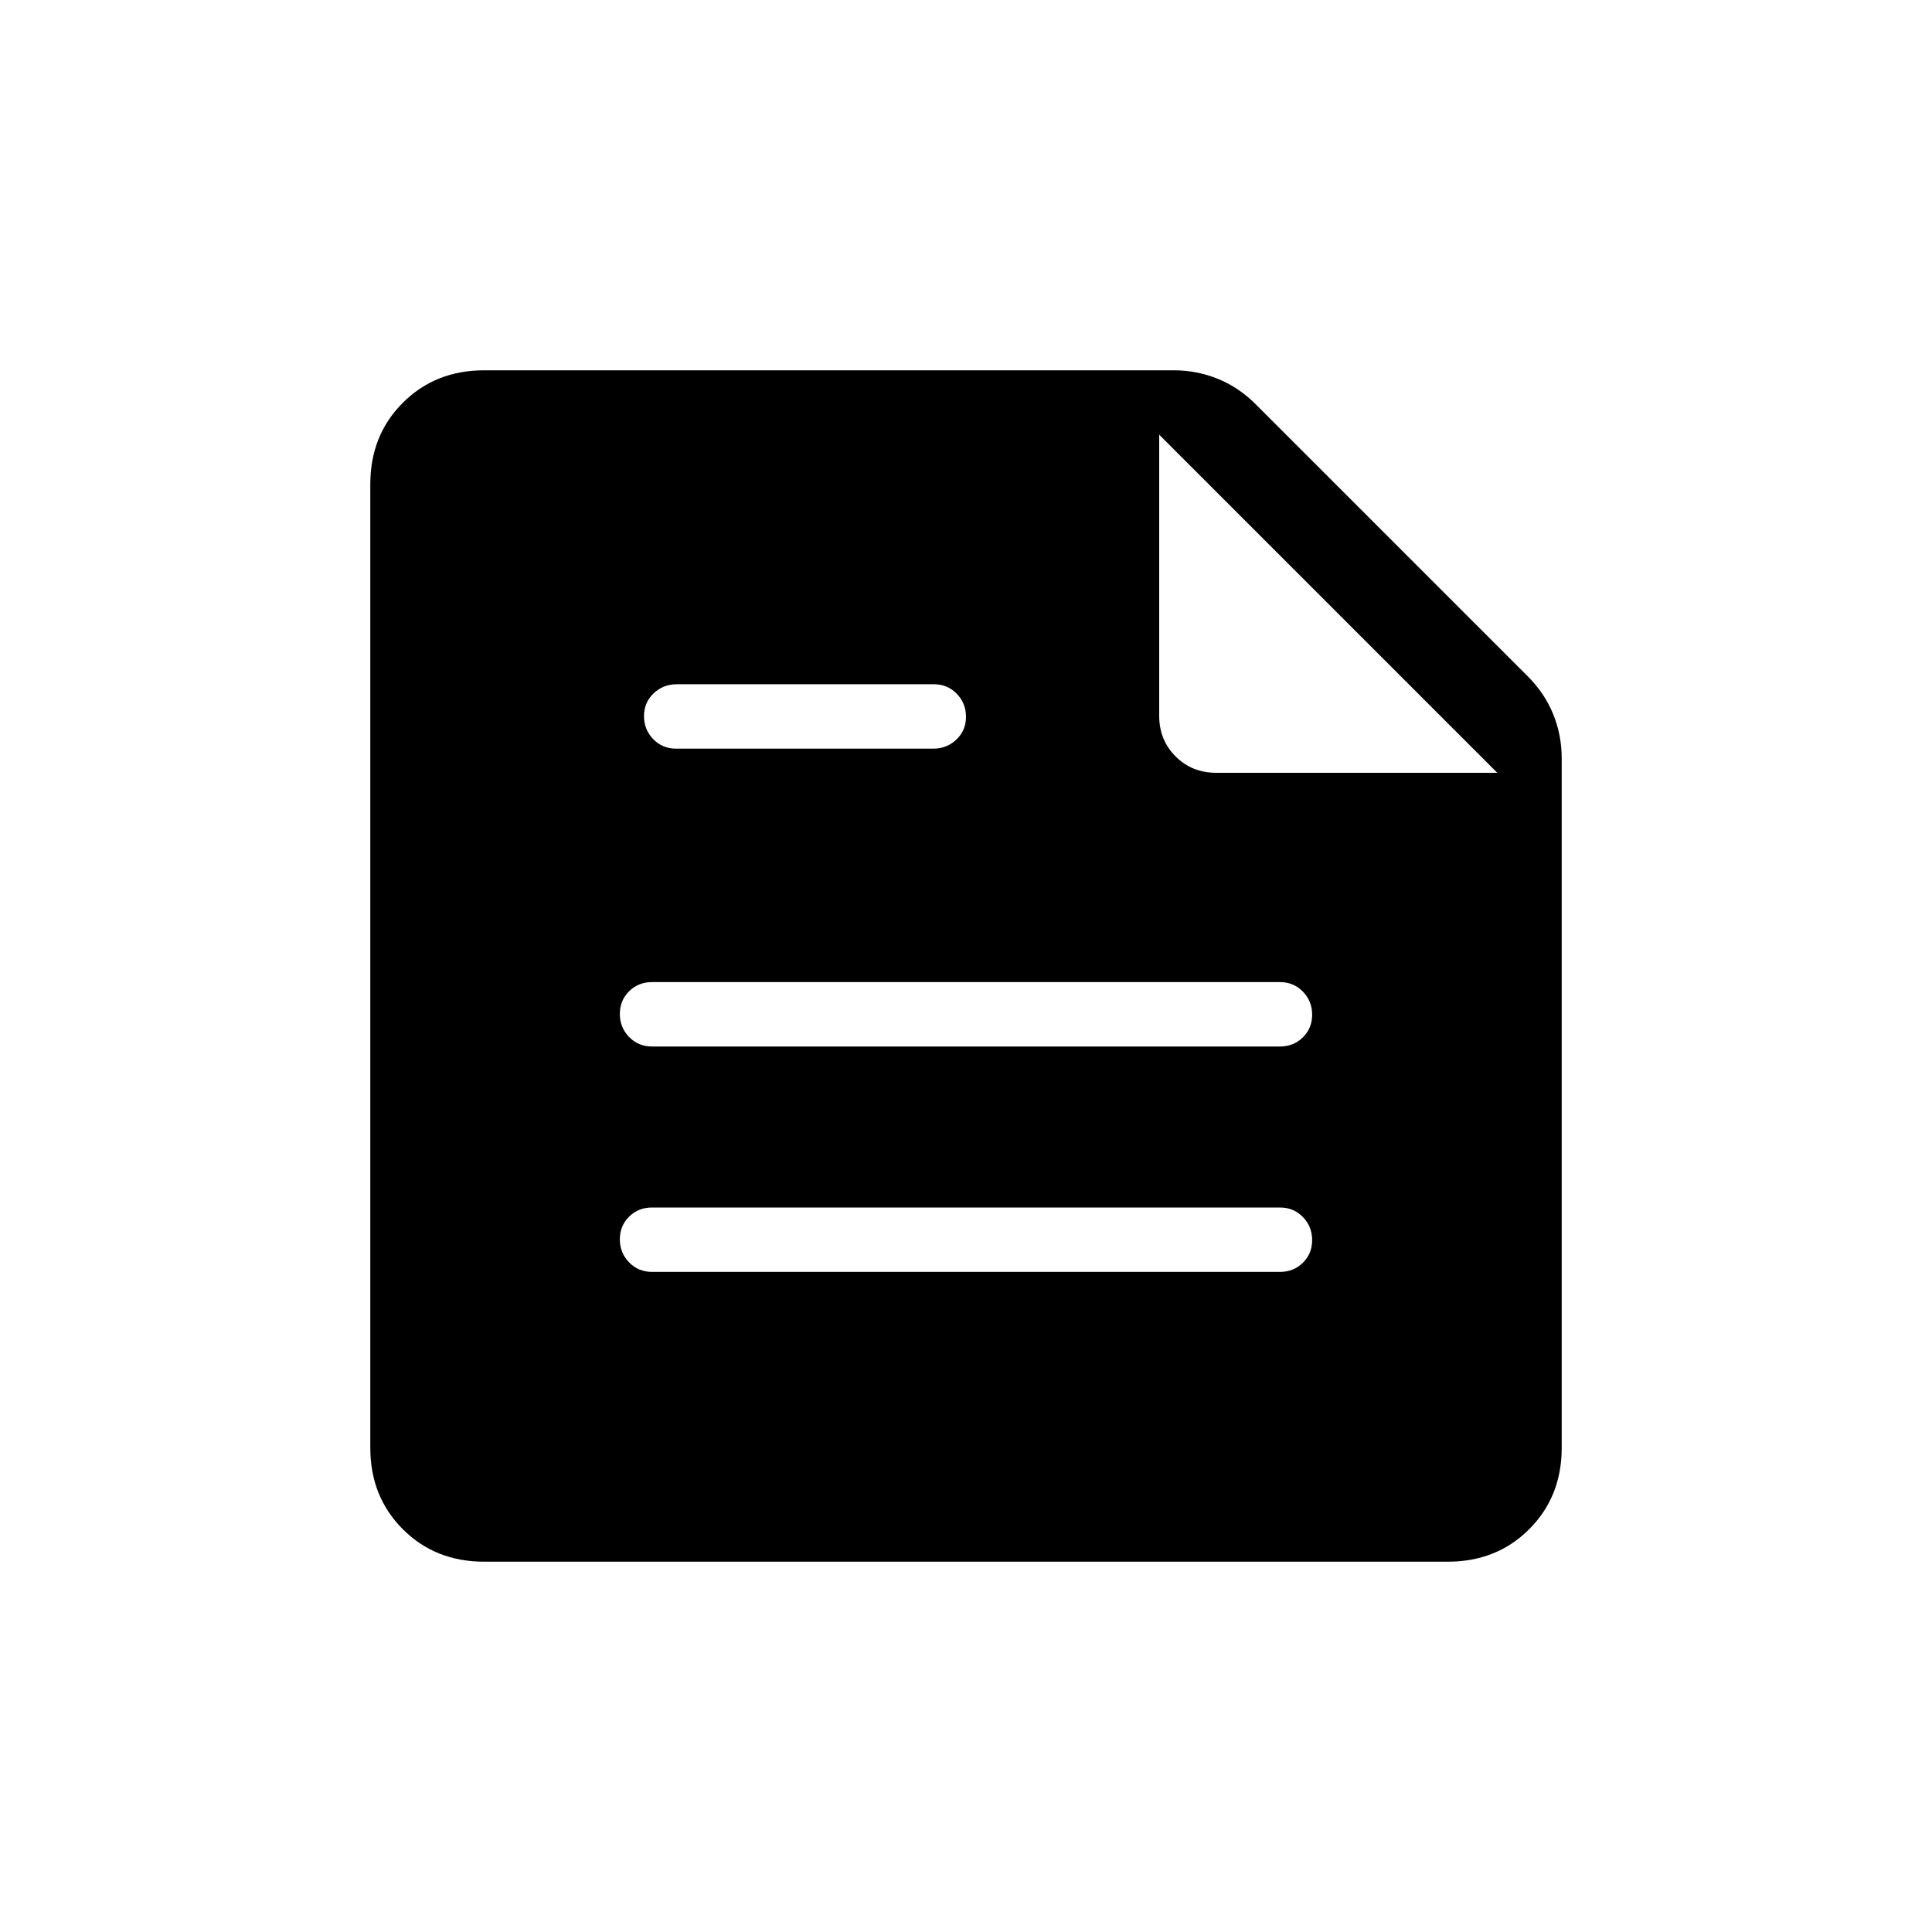<svg xmlns="http://www.w3.org/2000/svg" height="20" viewBox="0 -960 960 960" width="20"><path d="M240.62-184q-24.32 0-40.47-16.15T184-240.62v-478.76q0-24.32 16.15-40.47T240.62-776h342.61q11.49 0 21.9 4.23 10.41 4.23 18.85 12.67L759.1-623.98q8.44 8.44 12.67 18.85 4.23 10.41 4.23 21.9v342.61q0 24.32-16.15 40.47T719.38-184H240.62ZM576-744v139.69q0 12.03 8.14 20.17 8.14 8.14 20.17 8.14H744L576-744Zm60 416q6.8 0 11.4-4.55 4.6-4.54 4.6-11.27 0-6.72-4.6-11.45Q642.8-360 636-360H324q-6.8 0-11.4 4.55-4.6 4.54-4.6 11.27 0 6.72 4.6 11.45Q317.2-328 324-328h312ZM463.73-588q6.77 0 11.52-4.55 4.75-4.54 4.75-11.27 0-6.72-4.58-11.45-4.58-4.73-11.35-4.73h-127.8q-6.77 0-11.52 4.55-4.75 4.54-4.75 11.27 0 6.72 4.58 11.45 4.58 4.73 11.35 4.73h127.8ZM636-440q6.8 0 11.4-4.55 4.6-4.54 4.6-11.27 0-6.72-4.6-11.45Q642.8-472 636-472H324q-6.8 0-11.4 4.55-4.6 4.54-4.6 11.27 0 6.72 4.6 11.45Q317.2-440 324-440h312Z"/></svg>